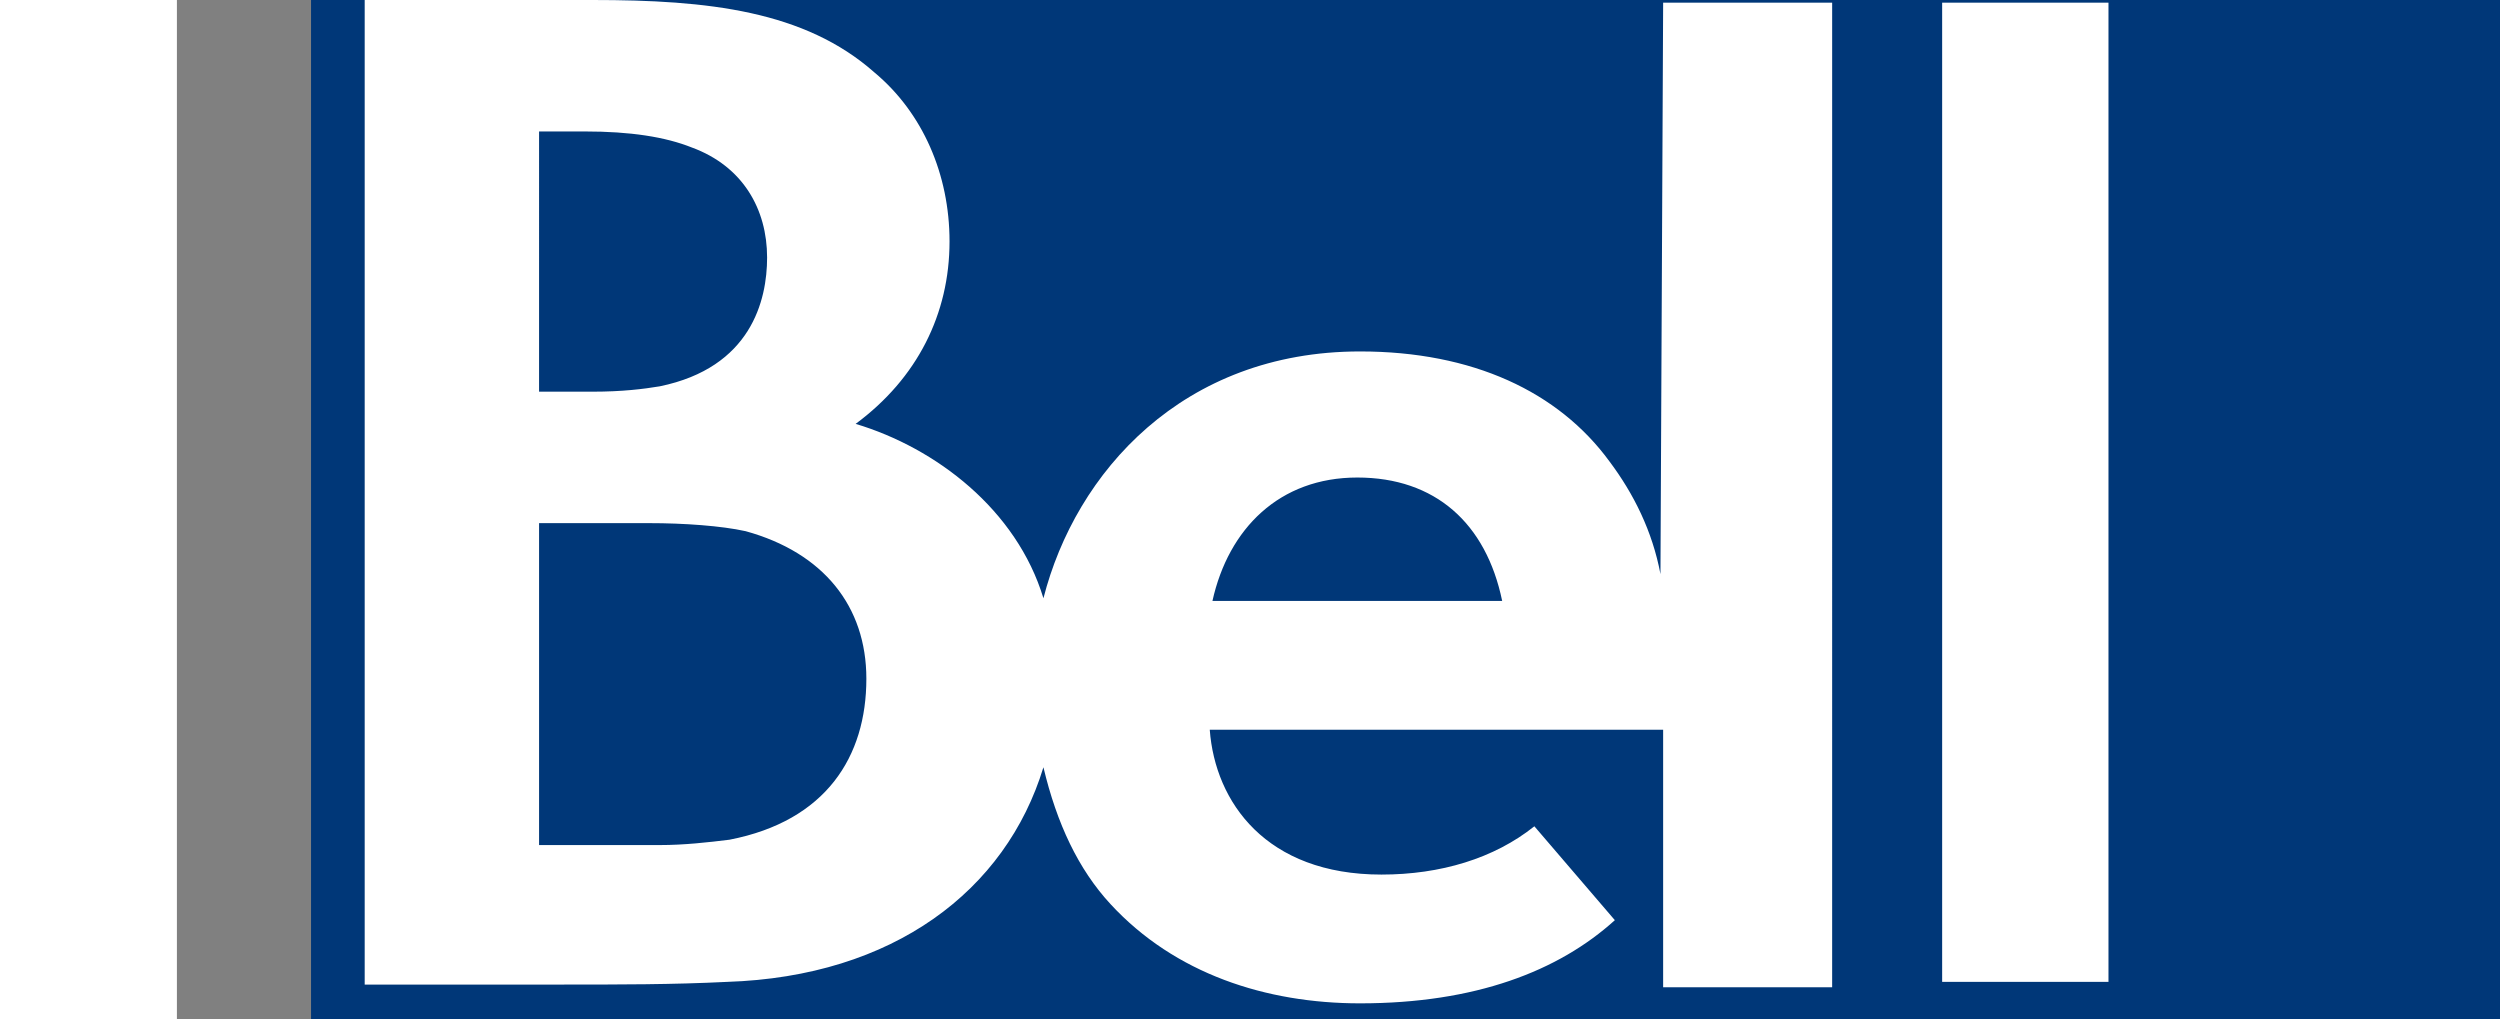 <svg
  xmlns="http://www.w3.org/2000/svg"
  viewBox="-5 0 80 38"  
  width="90"
  height="36.7"
  style="background-color: #003778;">
  <rect x="-5" y="0" width="80" height="38" fill="#808080" stroke="none"/>
  <rect width="100%" height="100%" fill="#003778" /> <!-- Background color -->
  <g transform="translate(2, 0)"> <!-- Translates content for padding -->
    <path
      d="M48.3 21.4c-.3-1.6-1-3-1.9-4.2-1.9-2.6-5.1-4.1-9.3-4.1-6.6 0-10.6 4.5-11.8 9.2-1-3.3-4-5.6-7-6.5 2.3-1.7 3.5-4.1 3.5-6.8 0-2.5-1-4.8-2.8-6.3C16.4.4 12.8 0 8.5 0H0v36.7h7.3c2.2 0 4.2 0 6.2-.1 6.2-.2 10.4-3.4 11.8-8 .5 2.1 1.3 3.8 2.5 5.1 2.4 2.6 5.8 3.7 9.3 3.7 4.3 0 7.4-1.2 9.5-3.1l-3-3.5c-1.5 1.2-3.5 1.8-5.7 1.8-4.3 0-6.2-2.7-6.4-5.4h16.9v9.6h6.3V.1h-6.3l-.1 21.3zM6.5 4.9h1.7c1.7 0 3 .2 4 .6 1.9.7 2.8 2.3 2.8 4.1 0 1.6-.6 4.1-4 4.8-.6.1-1.4.2-2.5.2h-2V4.9zm7.1 26.4c-.8.1-1.7.2-2.6.2H6.5v-12h4.1c1.3 0 2.7.1 3.6.3 2.9.8 4.5 2.8 4.5 5.5 0 2.9-1.5 5.3-5.1 6zm18-8.9c.6-2.7 2.5-4.6 5.4-4.6 2.9 0 4.8 1.7 5.4 4.6H31.6zM58.8.1H65v36.5h-6.2V.1z"
      class="svg-bell-logo-path"
      fill="white"  ></path>
  </g>
</svg>